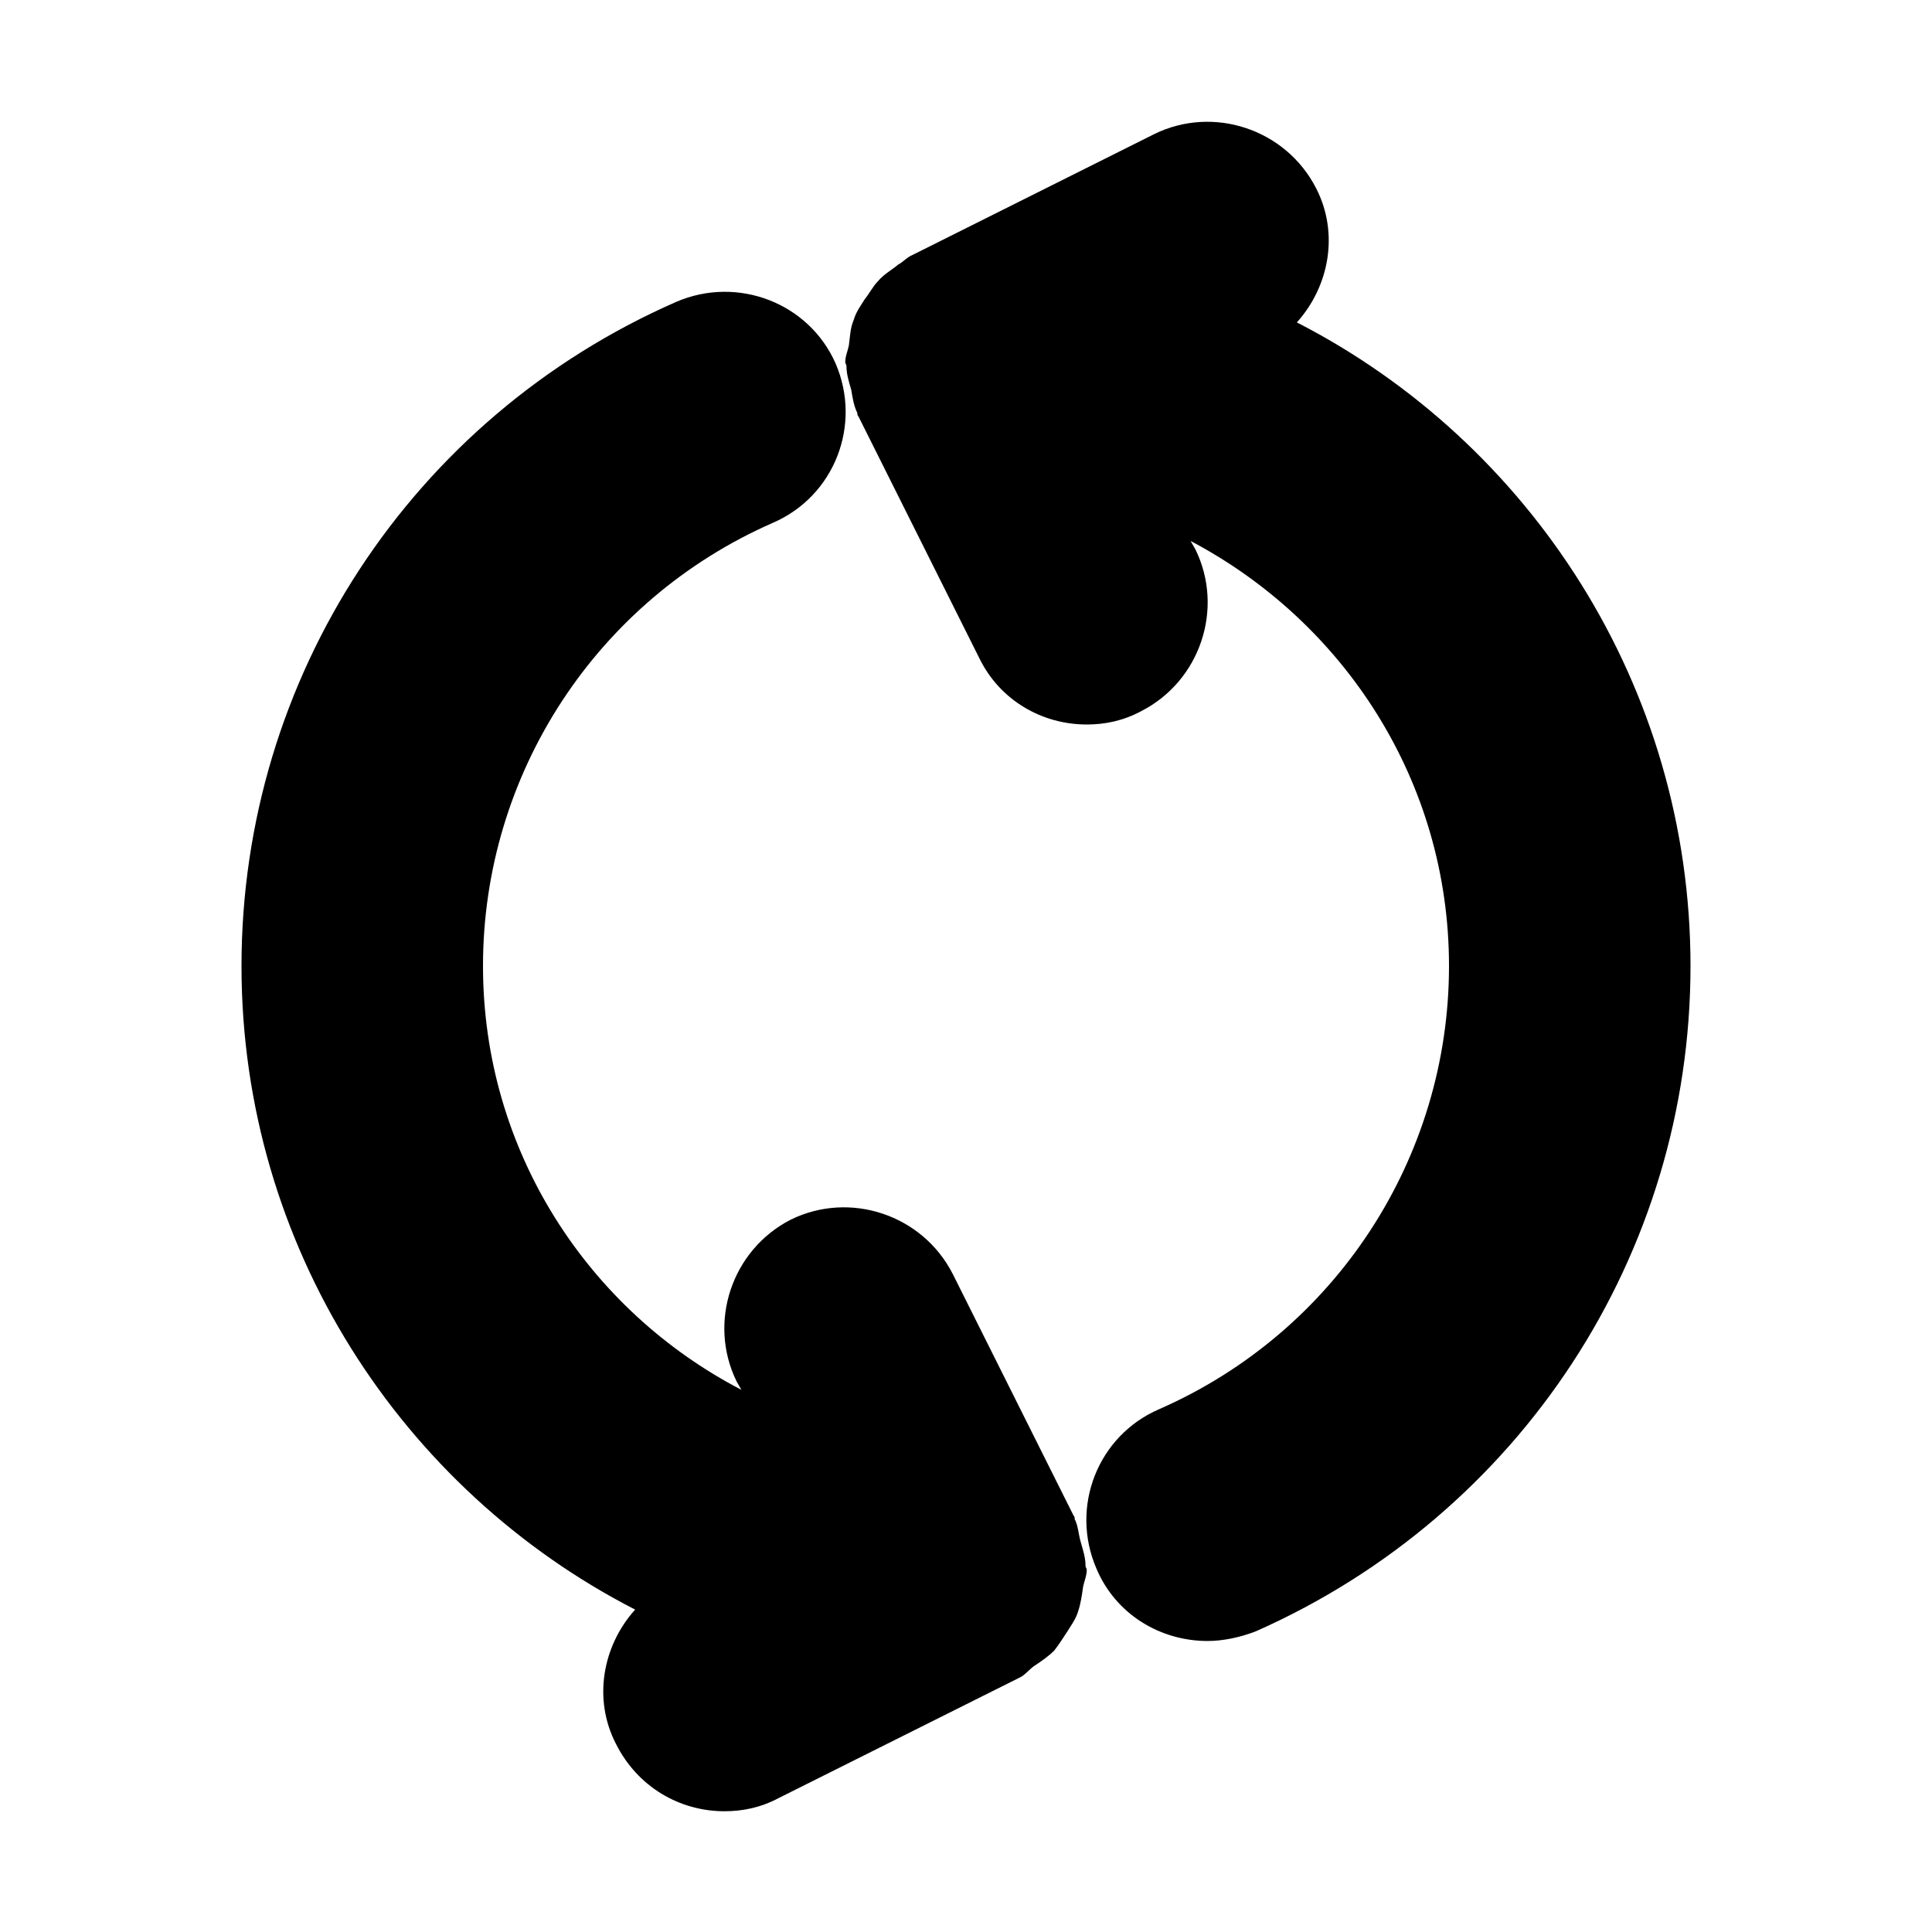<?xml version="1.0" ?><svg style="enable-background:new 0 0 16 16;" version="1.1" viewBox="0 0 16 16" xml:space="preserve" xmlns="http://www.w3.org/2000/svg" xmlns:xlink="http://www.w3.org/1999/xlink"><style type="text/css">
	.st0{display:none;}
</style><g class="st0" id="grid"/><g id="Layer_2"><g><path d="M10.74,2.67c0.27-0.3,0.35-0.74,0.16-1.11c-0.25-0.49-0.85-0.69-1.34-0.45l-2,1C7.51,2.13,7.48,2.17,7.44,2.19    C7.38,2.24,7.32,2.27,7.27,2.33C7.23,2.37,7.2,2.43,7.16,2.48c-0.03,0.05-0.07,0.1-0.09,0.17C7.04,2.72,7.04,2.79,7.03,2.86    C7.02,2.91,7,2.95,7,3c0,0.01,0.01,0.02,0.01,0.03c0,0.07,0.02,0.13,0.04,0.2C7.06,3.29,7.07,3.36,7.1,3.42    c0,0.01,0,0.02,0.01,0.03l1,2C8.28,5.8,8.63,6,9,6c0.15,0,0.3-0.03,0.45-0.11c0.49-0.25,0.69-0.85,0.45-1.34L9.86,4.48    C11.13,5.15,12,6.47,12,8c0,1.59-0.94,3.03-2.4,3.67c-0.51,0.22-0.74,0.81-0.52,1.32c0.16,0.38,0.53,0.6,0.92,0.6    c0.13,0,0.27-0.03,0.4-0.08C12.59,12.54,14,10.39,14,8C14,5.68,12.67,3.66,10.74,2.67z"/><path d="M8.97,13.14C8.98,13.09,9,13.05,9,13c0-0.01-0.01-0.02-0.01-0.03c0-0.07-0.02-0.13-0.04-0.2    c-0.02-0.07-0.02-0.13-0.05-0.19c0-0.01,0-0.02-0.01-0.03l-1-2c-0.25-0.49-0.85-0.69-1.34-0.45c-0.49,0.25-0.69,0.85-0.45,1.34    l0.04,0.07C4.87,10.85,4,9.53,4,8c0-1.59,0.94-3.03,2.4-3.67c0.51-0.22,0.74-0.81,0.52-1.32C6.7,2.51,6.11,2.28,5.6,2.5    C3.41,3.46,2,5.61,2,8c0,2.32,1.33,4.34,3.26,5.33c-0.27,0.3-0.35,0.74-0.16,1.11C5.28,14.8,5.63,15,6,15    c0.15,0,0.3-0.03,0.45-0.11l2-1c0.04-0.02,0.07-0.06,0.11-0.09c0.06-0.04,0.12-0.08,0.17-0.13c0.04-0.05,0.07-0.1,0.11-0.16    c0.03-0.05,0.07-0.1,0.09-0.17C8.95,13.28,8.96,13.21,8.97,13.14z"/></g></g></svg>